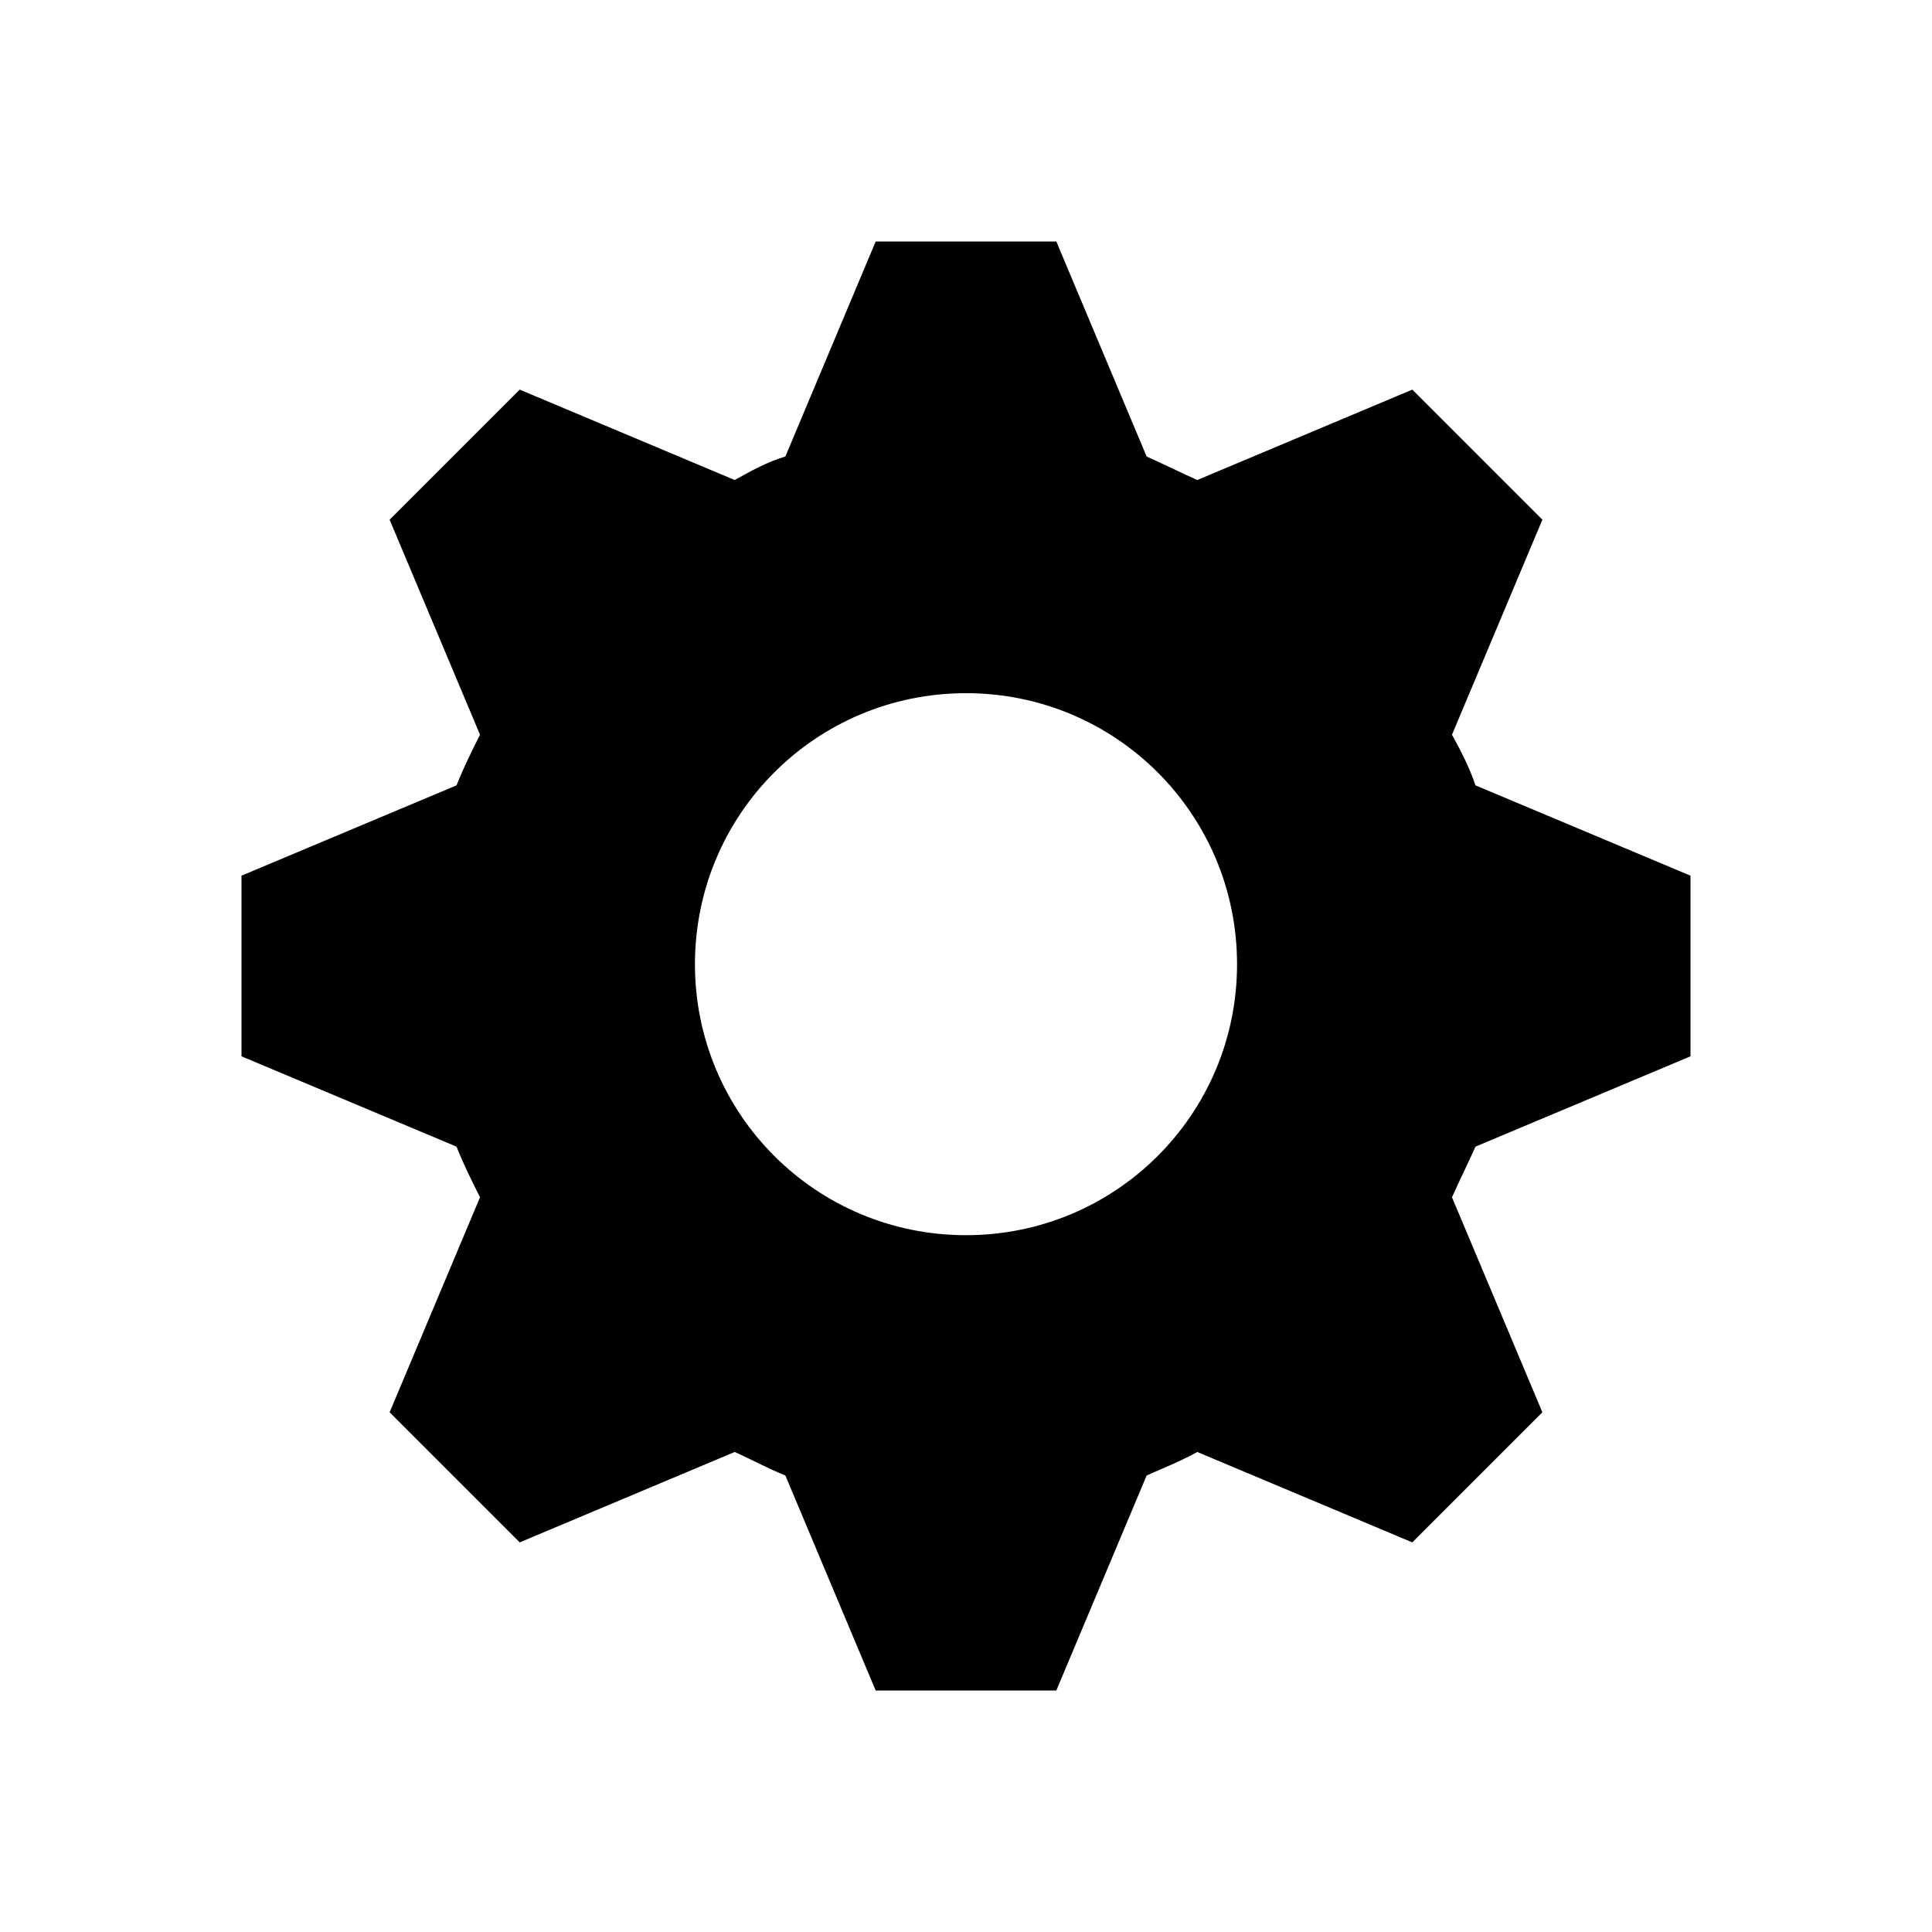 <svg width="24" height="24" viewBox="0 0 24 24" xmlns="http://www.w3.org/2000/svg">
    <path d="M10.878 3L9.756 5.671C9.531 5.738 9.329 5.85 9.127 5.963L6.456 4.84L4.84 6.456L5.963 9.127C5.85 9.352 5.761 9.531 5.671 9.756L3 10.878V13.122L5.671 14.244C5.761 14.469 5.85 14.648 5.963 14.873L4.84 17.544L6.456 19.16L9.127 18.037C9.329 18.127 9.531 18.239 9.756 18.329L10.878 21H13.122L14.244 18.329C14.446 18.239 14.671 18.15 14.873 18.037L17.544 19.16L19.16 17.544L18.037 14.873C18.127 14.671 18.239 14.446 18.329 14.244L21 13.122V10.878L18.329 9.756C18.262 9.554 18.15 9.329 18.037 9.127L19.16 6.456L17.544 4.84L14.873 5.963C14.671 5.873 14.446 5.761 14.244 5.671L13.122 3H10.878V3ZM12 8.611C13.863 8.611 15.367 10.115 15.367 11.978C15.367 13.84 13.863 15.344 12 15.344C10.137 15.344 8.633 13.84 8.633 11.978C8.633 10.115 10.137 8.611 12 8.611Z" />
</svg>
